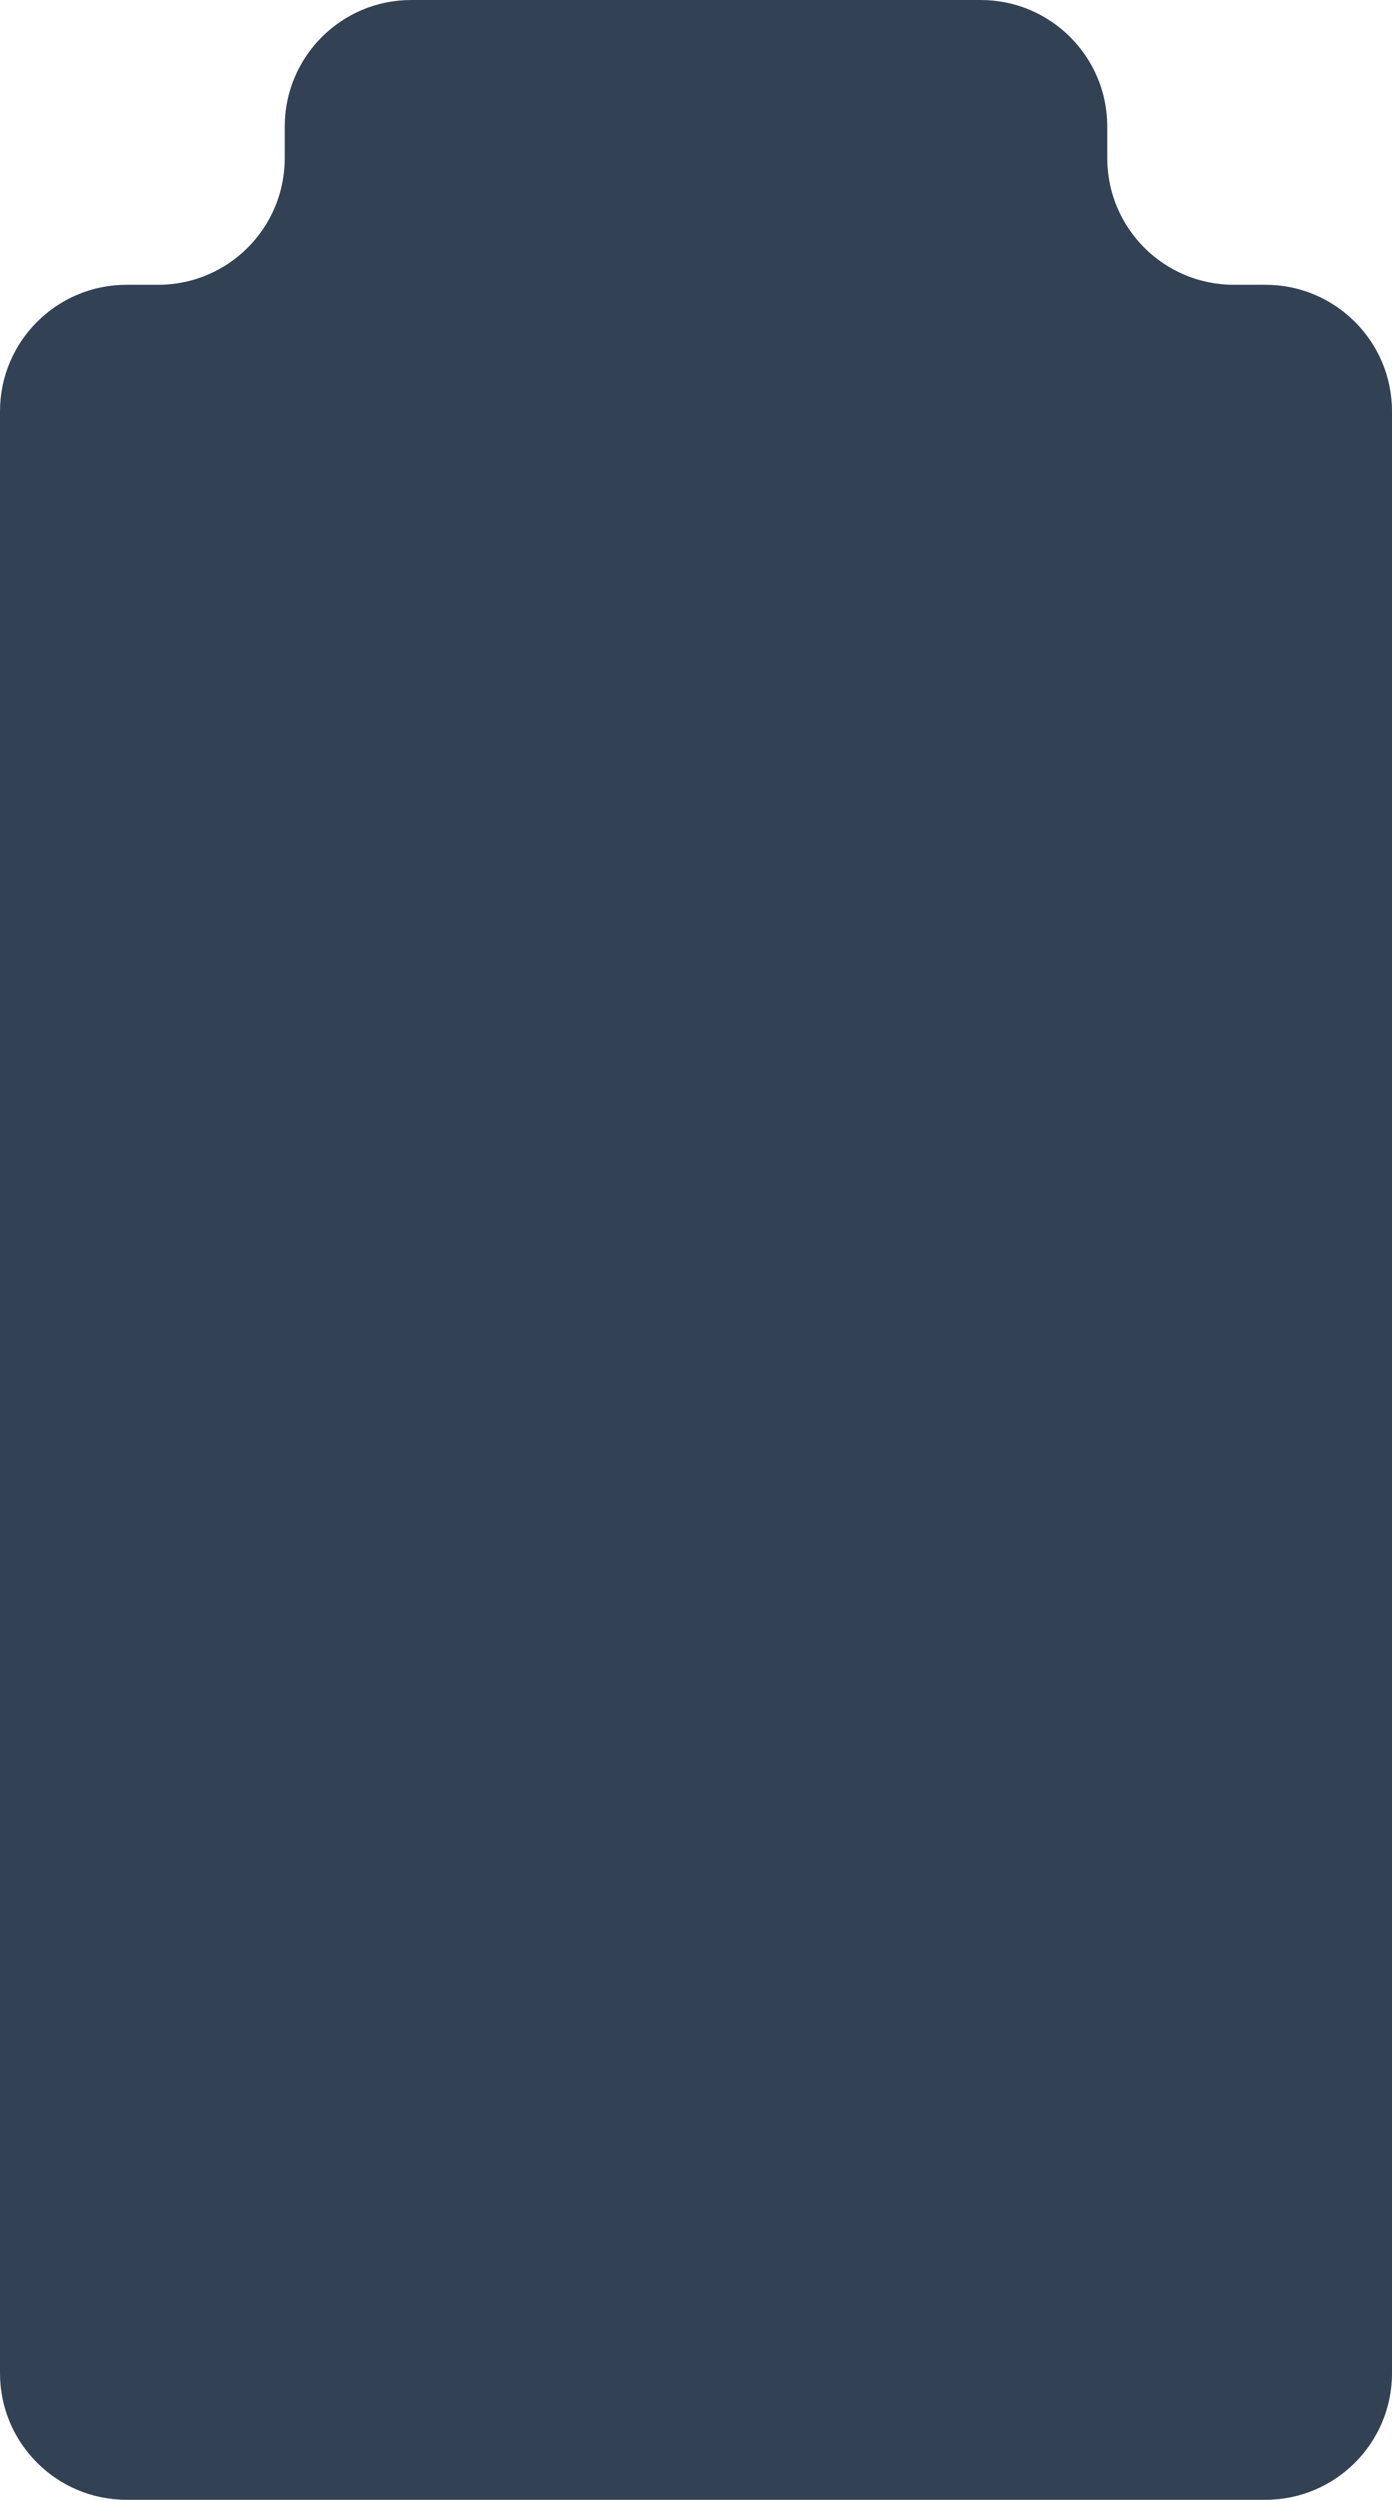 <svg width="44" height="79" viewBox="0 0 44 79" fill="none" xmlns="http://www.w3.org/2000/svg">
<path id="Union" fill-rule="evenodd" clip-rule="evenodd" d="M4 9C1.791 9 0 10.791 0 13L0 75C0 77.209 1.791 79 4 79H40C42.209 79 44 77.209 44 75L44 13C44 10.791 42.209 9 40 9H39C36.791 9 35 7.209 35 5V4C35 1.791 33.209 0 31 0H13C10.791 0 9 1.791 9 4V5C9 7.209 7.209 9 5 9H4Z" fill="#334155"/>
</svg>
